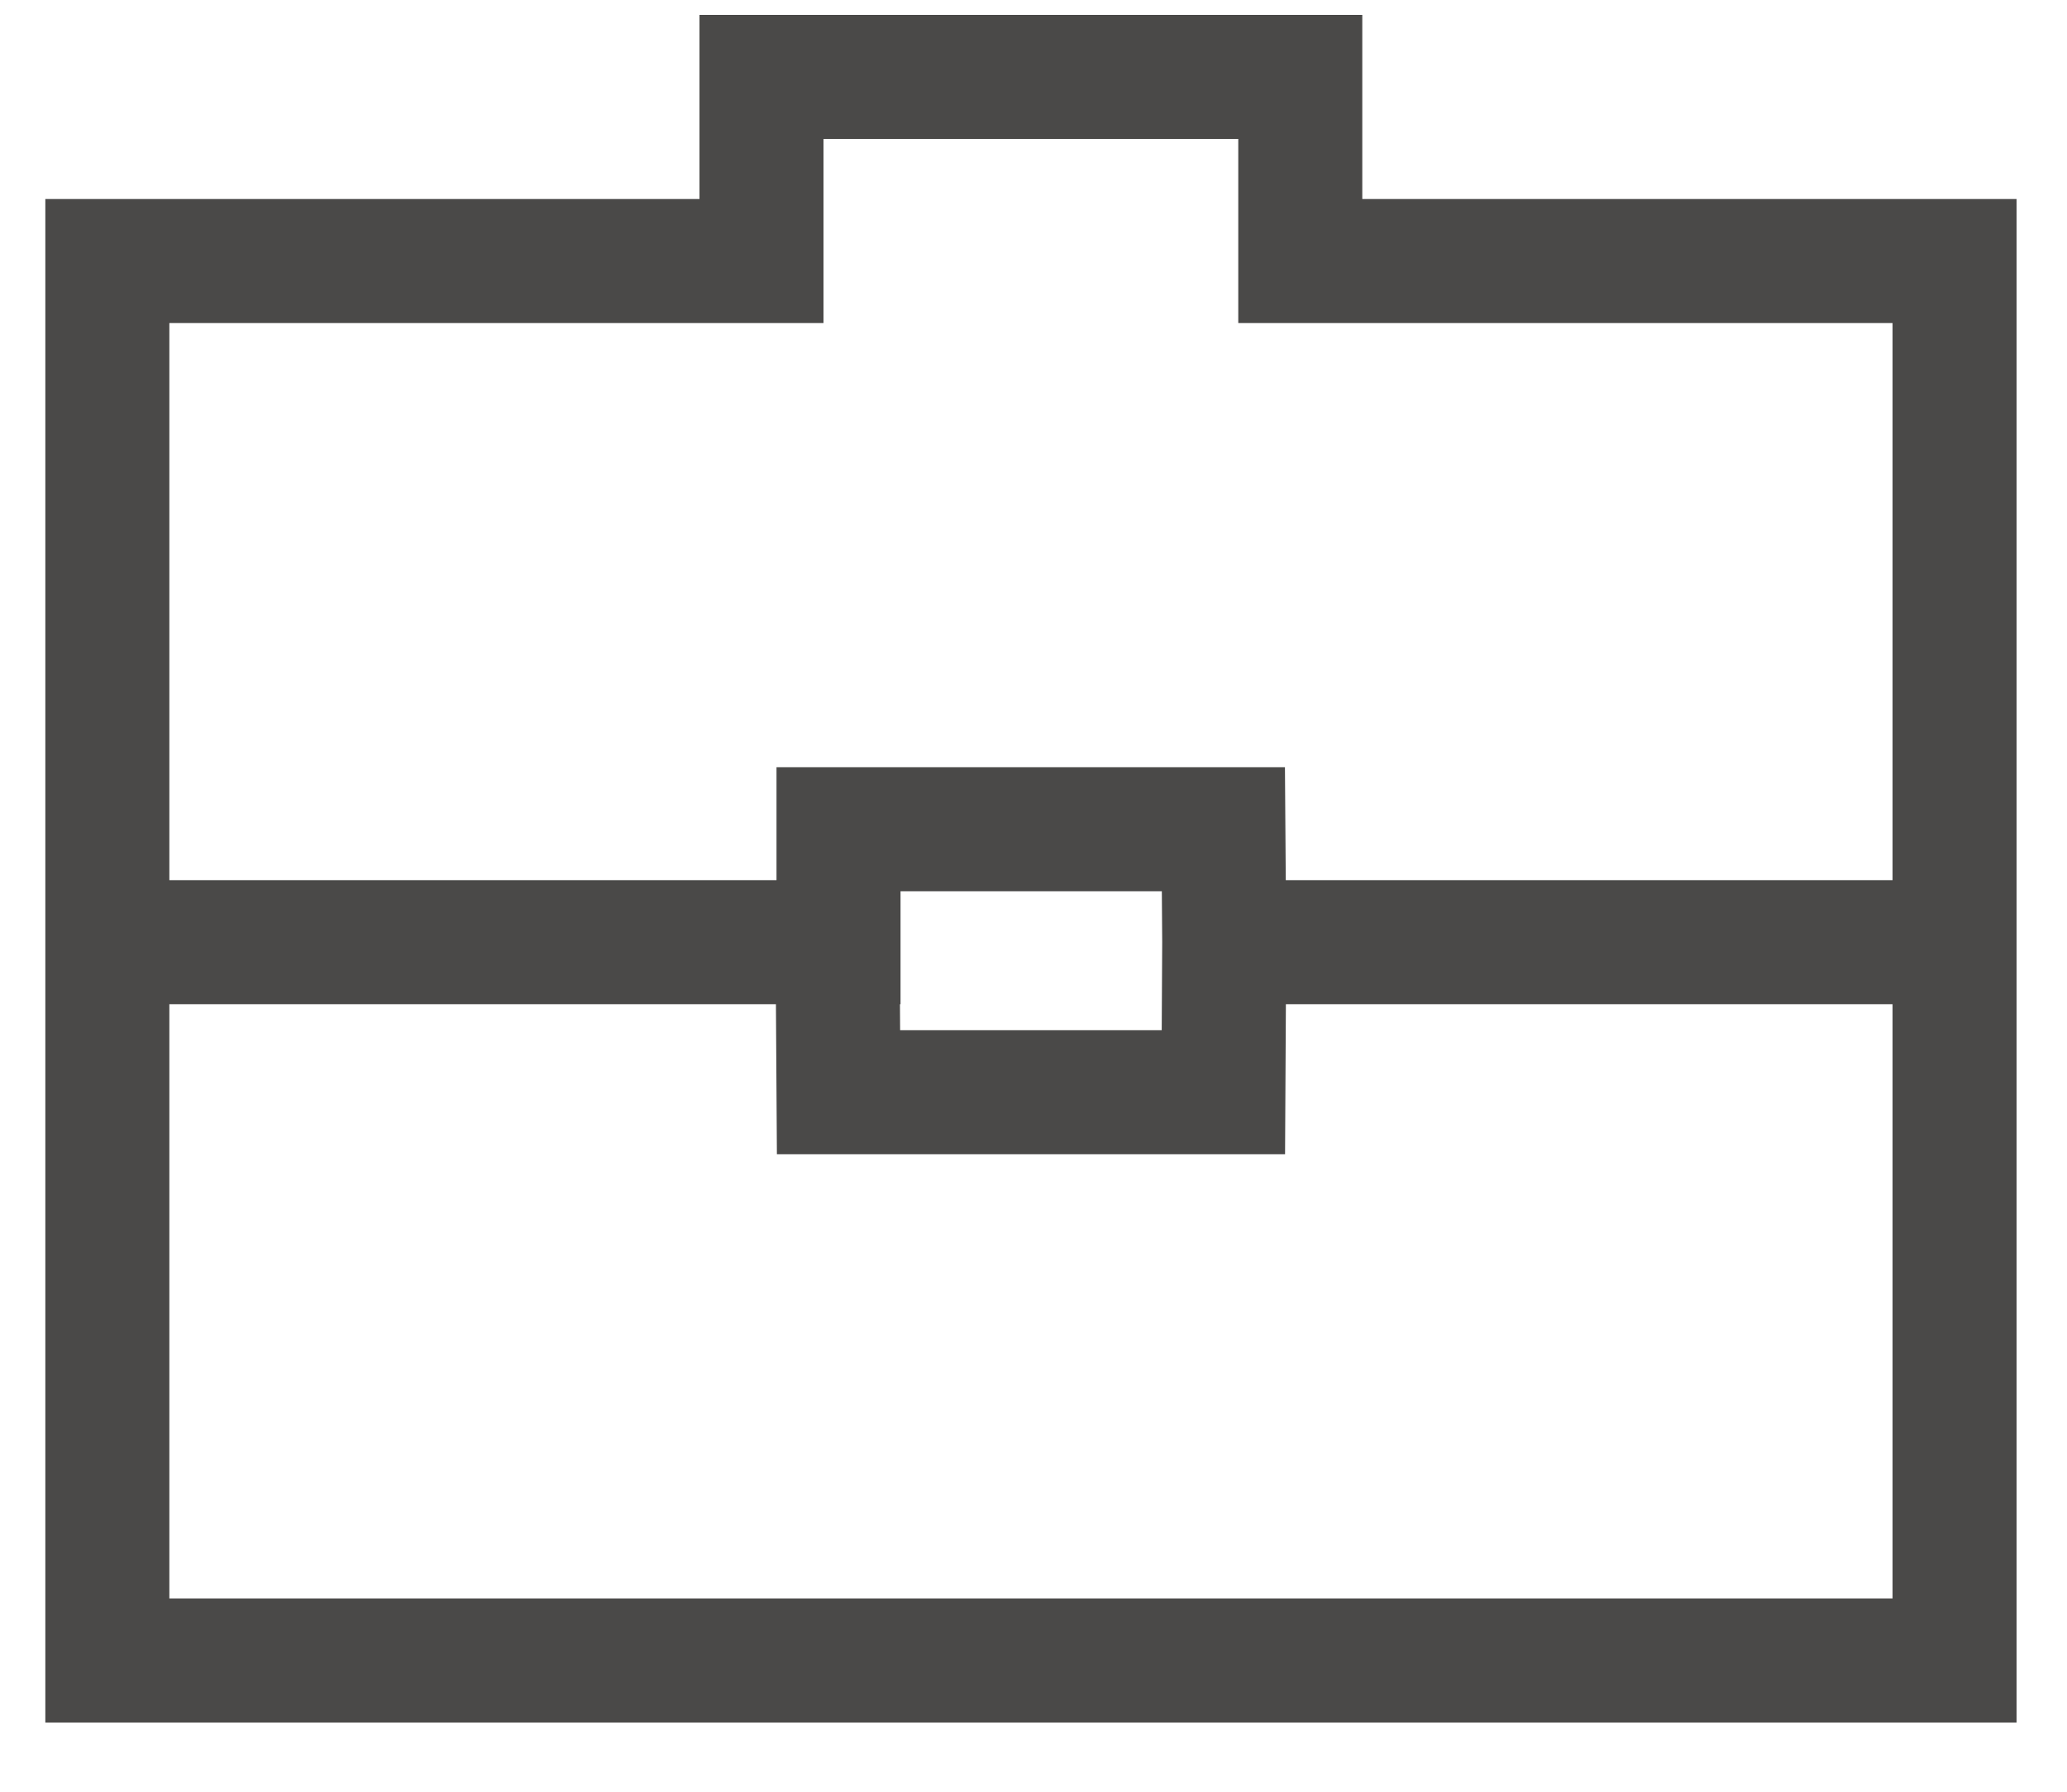 <?xml version="1.0" encoding="UTF-8" standalone="no"?>
<svg width="15px" height="13px" viewBox="0 0 15 13" version="1.1" xmlns="http://www.w3.org/2000/svg" xmlns:xlink="http://www.w3.org/1999/xlink">
    <!-- Generator: Sketch 43.2 (39069) - http://www.bohemiancoding.com/sketch -->
    <title>occupations</title>
    <desc>Created with Sketch.</desc>
    <defs></defs>
    <g id="Page-1" stroke="none" stroke-width="1" fill="none" fill-rule="evenodd">
        <g id="occupations" stroke="#4A4948" stroke-width="0.9">
            <path d="M9.436,1.894 L9.436,0.558 L5.526,0.558 L5.526,1.894 L0.779,1.894 L0.779,12.048 L14.184,12.048 L14.184,1.894 L9.436,1.894 L9.436,1.894 Z M8.884,6.836 L14.162,6.836 L8.884,6.836 L8.878,6.017 L6.085,6.017 L6.085,6.836 L0.873,6.836 L0.777,6.836 L6.078,6.836 L6.085,7.925 L8.878,7.925 L8.884,6.836 Z" id="Shape"></path>
        </g>
    </g>
</svg>